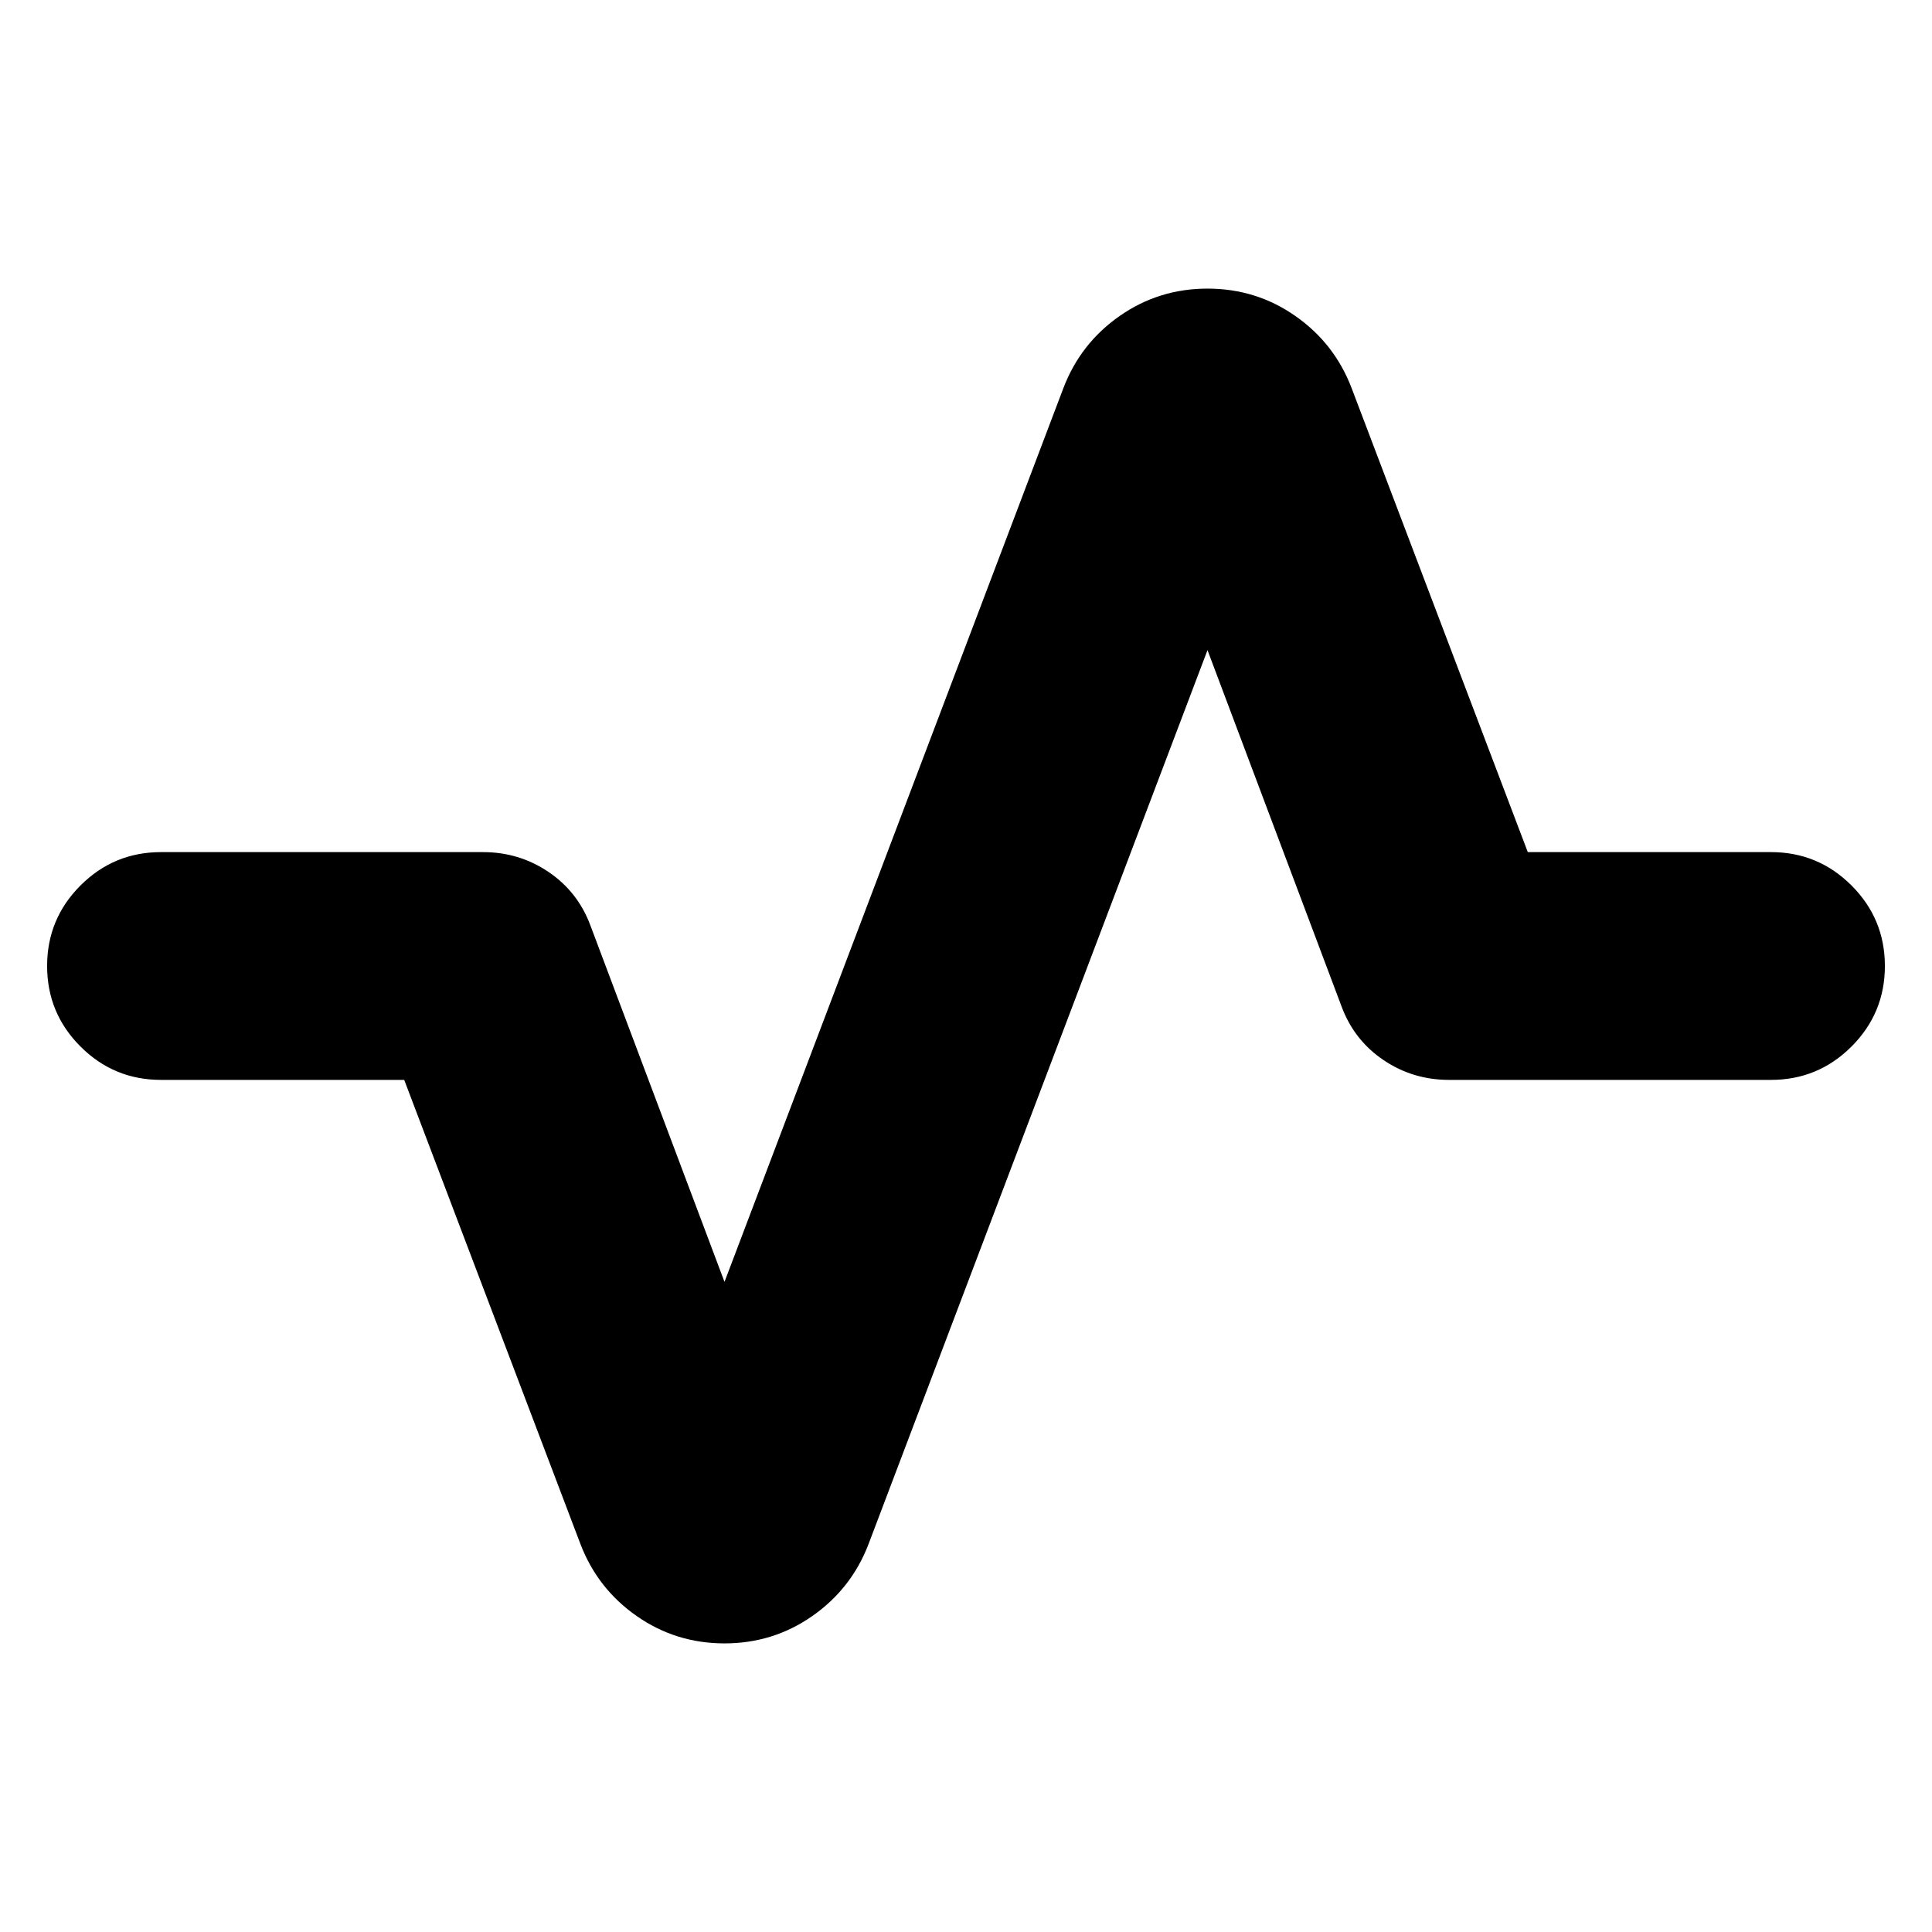 <svg xmlns="http://www.w3.org/2000/svg" height="24" viewBox="0 -960 960 960" width="24"><path d="M360-143.41q-24.2 0-43.65-13.6-19.46-13.6-27.94-35.79l-87.56-230.61H80q-23.43 0-40.01-16.58T23.41-480q0-23.43 16.58-40.01T80-536.59h160q17.96 0 32.53 9.84 14.58 9.84 20.82 26.55L360-323.04 528.41-767.2q8.48-22.19 27.94-35.79 19.45-13.6 43.65-13.6t43.65 13.6q19.46 13.6 27.94 35.79l87.56 230.61H880q23.43 0 40.01 16.58T936.59-480q0 23.43-16.58 40.01T880-423.41H720q-17.96 0-32.53-9.84-14.58-9.84-20.82-26.55L600-636.96 431.59-192.8q-8.48 22.19-27.94 35.79-19.45 13.6-43.65 13.6Z"/></svg>